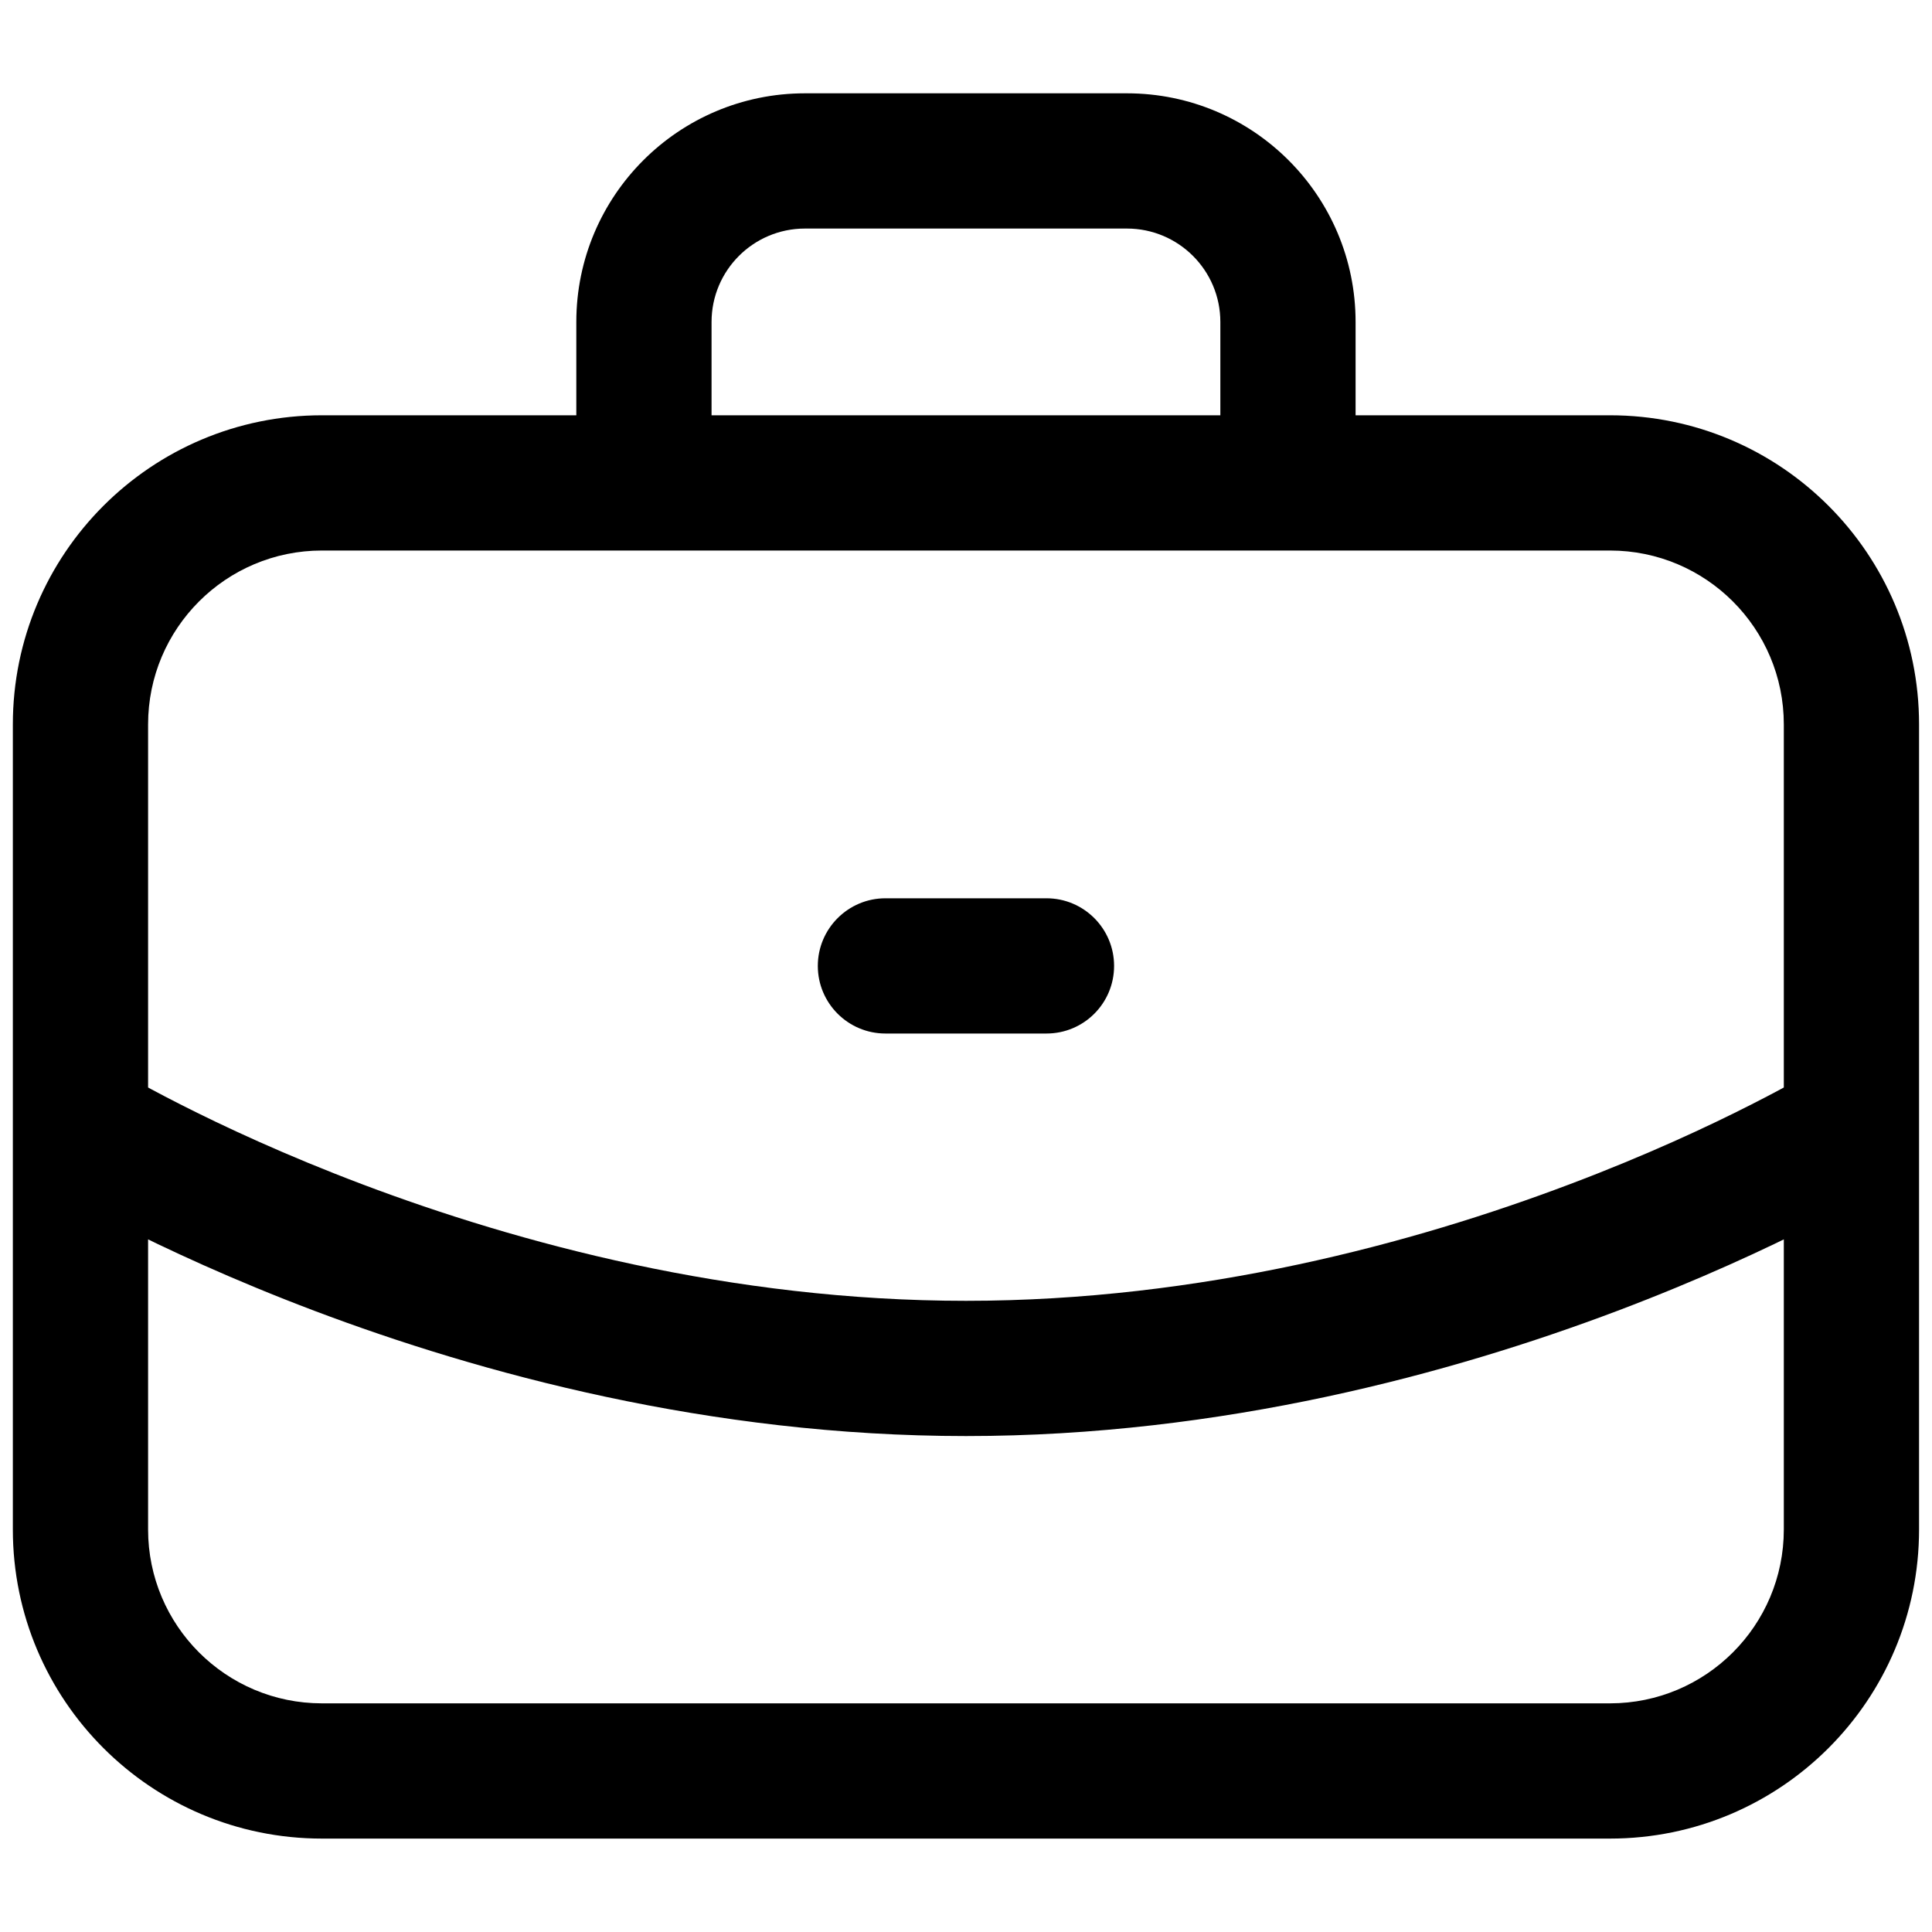 <svg width="20" height="20" viewBox="0 0 20 20" fill="none" xmlns="http://www.w3.org/2000/svg">
<g clip-path="url(#clip0_3075_4503)">
<path d="M9.166 9.299C8.78 9.299 8.466 9.613 8.466 9.999C8.466 10.386 8.78 10.699 9.166 10.699V9.299ZM10.833 10.699C11.22 10.699 11.533 10.386 11.533 9.999C11.533 9.613 11.22 9.299 10.833 9.299V10.699ZM3.333 5.699H16.666V4.299H3.333V5.699ZM18.466 7.499V15.833H19.866V7.499H18.466ZM16.666 17.633H3.333V19.033H16.666V17.633ZM1.533 15.833V7.499H0.133V15.833H1.533ZM3.333 17.633C2.339 17.633 1.533 16.827 1.533 15.833H0.133C0.133 17.6 1.566 19.033 3.333 19.033V17.633ZM18.466 15.833C18.466 16.827 17.66 17.633 16.666 17.633V19.033C18.434 19.033 19.866 17.6 19.866 15.833H18.466ZM16.666 5.699C17.66 5.699 18.466 6.505 18.466 7.499H19.866C19.866 5.732 18.434 4.299 16.666 4.299V5.699ZM3.333 4.299C1.566 4.299 0.133 5.732 0.133 7.499H1.533C1.533 6.505 2.339 5.699 3.333 5.699V4.299ZM8.333 2.366H11.666V0.966H8.333V2.366ZM12.633 3.333V4.999H14.033V3.333H12.633ZM7.366 4.999V3.333H5.966V4.999H7.366ZM11.666 2.366C12.2 2.366 12.633 2.799 12.633 3.333H14.033C14.033 2.026 12.973 0.966 11.666 0.966V2.366ZM8.333 0.966C7.026 0.966 5.966 2.026 5.966 3.333H7.366C7.366 2.799 7.799 2.366 8.333 2.366V0.966ZM0.833 11.666C0.467 12.263 0.467 12.263 0.467 12.263C0.467 12.263 0.468 12.263 0.468 12.263C0.468 12.263 0.468 12.264 0.469 12.264C0.47 12.264 0.471 12.265 0.472 12.266C0.475 12.268 0.479 12.27 0.484 12.273C0.494 12.279 0.507 12.287 0.525 12.297C0.56 12.318 0.61 12.347 0.674 12.383C0.804 12.456 0.992 12.559 1.232 12.681C1.713 12.925 2.404 13.248 3.259 13.571C4.965 14.215 7.343 14.866 10 14.866V13.466C7.564 13.466 5.359 12.867 3.754 12.261C2.954 11.959 2.309 11.657 1.866 11.432C1.645 11.32 1.475 11.227 1.362 11.164C1.305 11.132 1.263 11.107 1.235 11.091C1.222 11.083 1.212 11.077 1.206 11.073C1.203 11.072 1.201 11.07 1.199 11.07C1.199 11.069 1.199 11.069 1.199 11.069C1.199 11.069 1.199 11.069 1.199 11.069C1.199 11.069 1.199 11.069 1.199 11.069C1.199 11.069 1.199 11.069 0.833 11.666ZM10 14.866C12.656 14.866 15.034 14.215 16.74 13.571C17.595 13.248 18.287 12.925 18.767 12.681C19.008 12.559 19.195 12.456 19.325 12.383C19.39 12.347 19.44 12.318 19.475 12.297C19.492 12.287 19.506 12.279 19.515 12.273C19.52 12.27 19.524 12.268 19.527 12.266C19.528 12.265 19.529 12.264 19.53 12.264C19.531 12.264 19.531 12.263 19.532 12.263C19.532 12.263 19.532 12.263 19.532 12.263C19.532 12.263 19.532 12.263 19.166 11.666C18.8 11.069 18.8 11.069 18.8 11.069C18.8 11.069 18.801 11.069 18.801 11.069C18.801 11.069 18.801 11.069 18.801 11.069C18.801 11.069 18.8 11.069 18.8 11.07C18.799 11.07 18.797 11.072 18.794 11.073C18.788 11.077 18.778 11.083 18.764 11.091C18.737 11.107 18.694 11.132 18.638 11.164C18.524 11.227 18.354 11.32 18.133 11.432C17.691 11.657 17.046 11.959 16.245 12.261C14.641 12.867 12.436 13.466 10 13.466V14.866ZM9.166 10.699H10.833V9.299H9.166V10.699Z" fill="black"/>
</g>
<defs>
<clipPath id="clip0_3075_4503">
<rect width="20" height="20" fill="white"/>
</clipPath>
</defs>
</svg>
